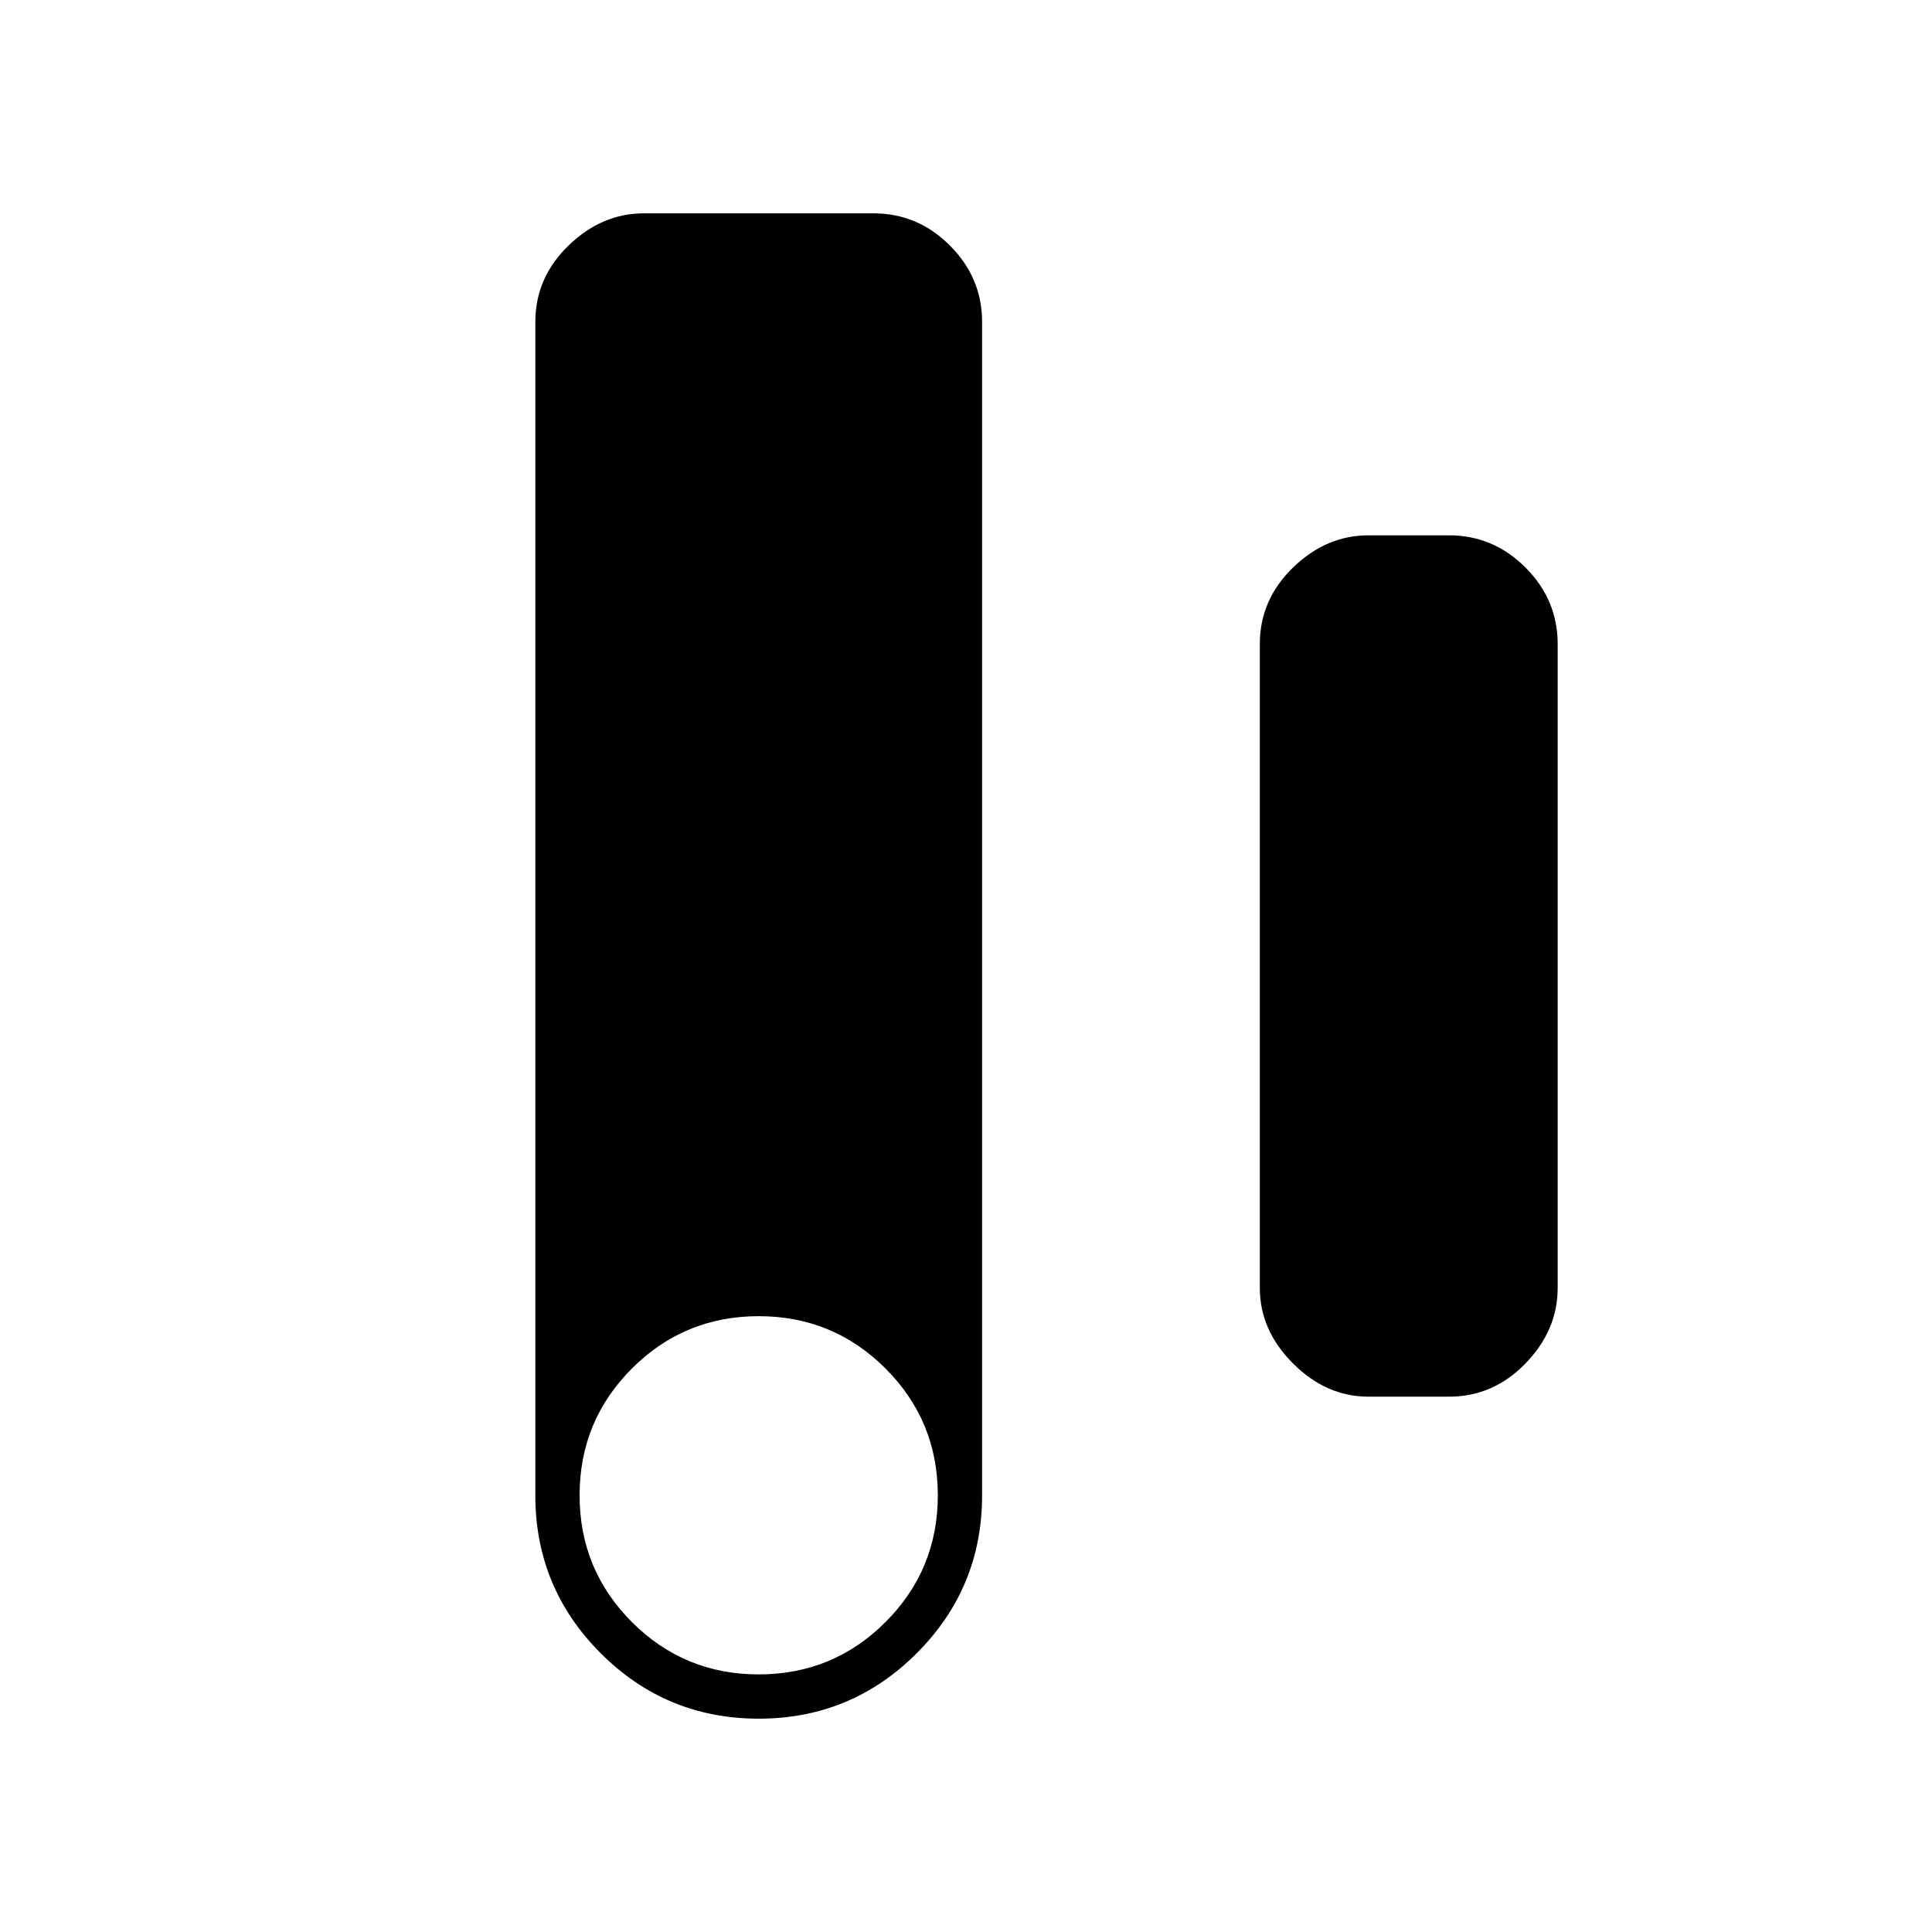 <svg xmlns="http://www.w3.org/2000/svg" width="48" height="48" viewBox="0 0 48 48"><path d="M18.85 42.7q-2.3 0-3.925-1.625T13.3 37.15V8q0-1.1.825-1.9.825-.8 1.875-.8h5.7q1.1 0 1.9.8.8.8.8 1.9v29.15q0 2.3-1.625 3.925T18.85 42.7Zm0-1.1q1.85 0 3.15-1.3 1.3-1.3 1.3-3.15 0-1.85-1.3-3.15-1.3-1.3-3.15-1.3-1.85 0-3.15 1.3-1.3 1.3-1.3 3.15 0 1.85 1.3 3.15 1.3 1.3 3.15 1.3ZM34 34.7q-1.05 0-1.875-.825T31.3 32V16q0-1.1.825-1.9.825-.8 1.875-.8h2q1.1 0 1.9.8.8.8.8 1.9v16q0 1.05-.8 1.875T36 34.7Z"/></svg>